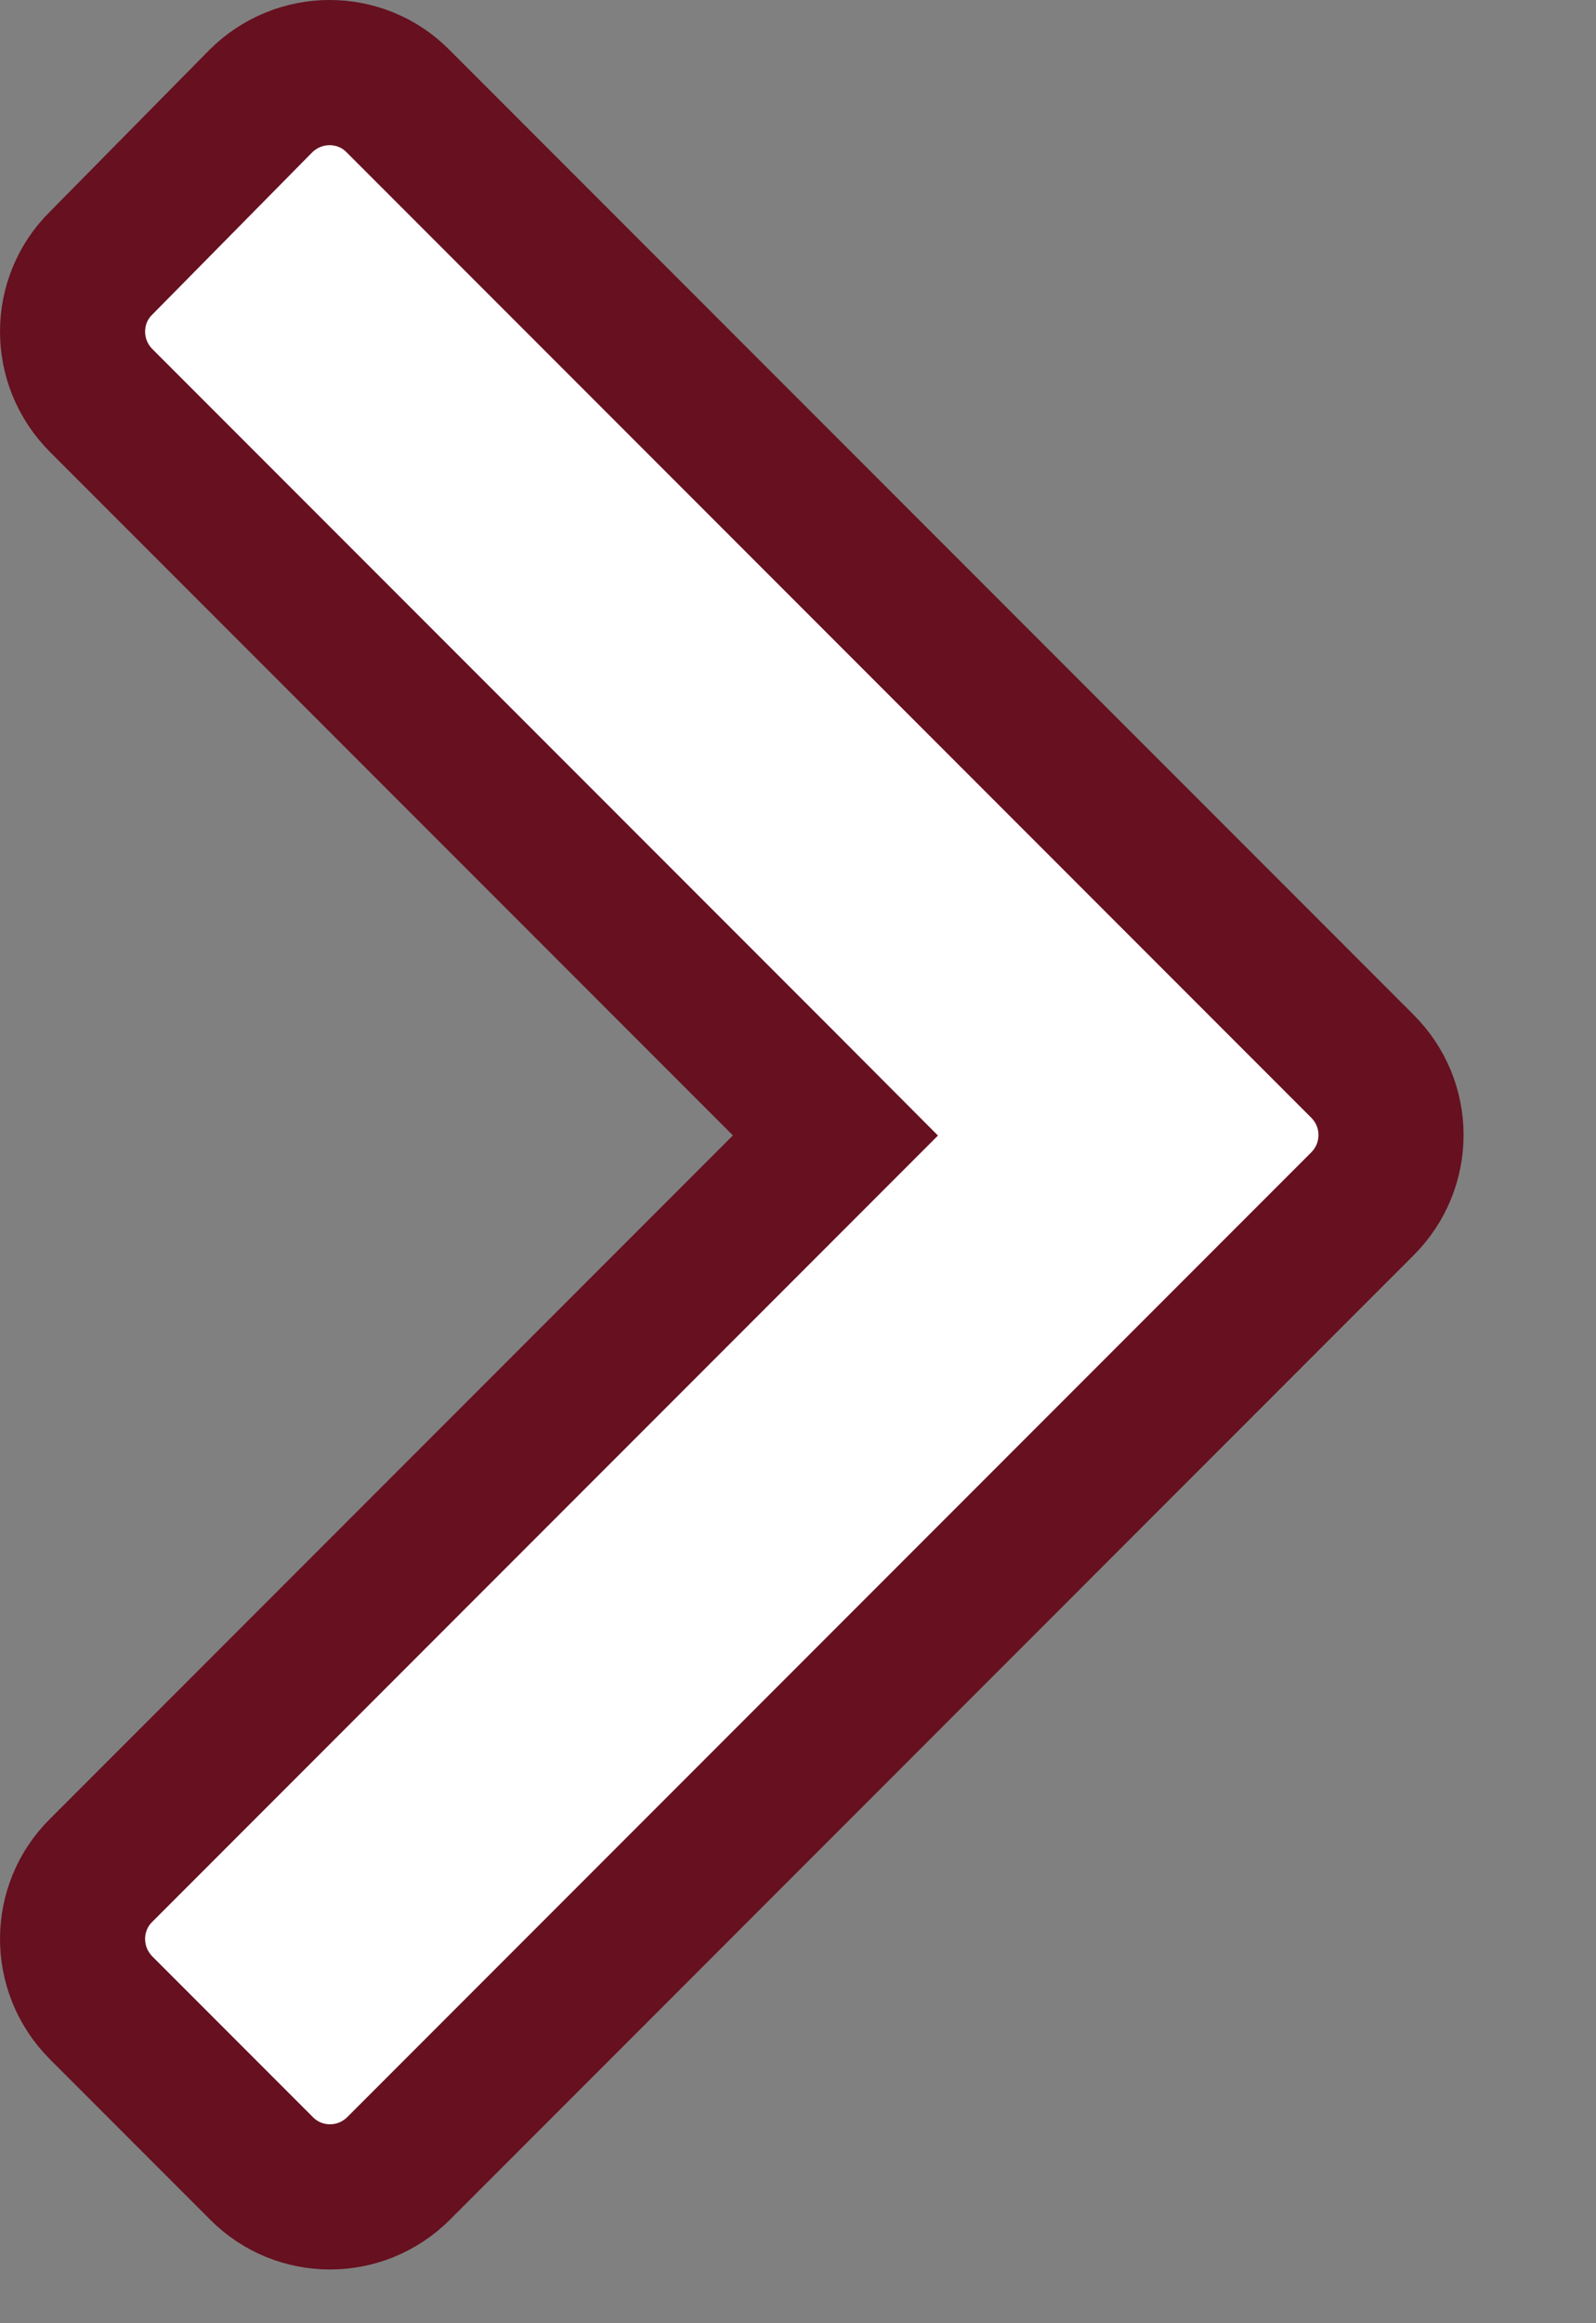 <svg width="11" height="16" viewBox="0 0 11 16" fill="none" xmlns="http://www.w3.org/2000/svg">
<rect x="0" y="0" width="11" height="16" fill="#808080" stroke="none"/>
<path id="Vector" d="M1.803 14.934L1.801 14.932L0.698 13.829C0.433 13.564 0.436 13.14 0.696 12.882L0.698 12.88L5.405 8.173L5.758 7.82L5.405 7.466L0.698 2.759C0.433 2.494 0.436 2.07 0.696 1.813L0.696 1.813L0.7 1.809L1.797 0.697C2.062 0.433 2.486 0.436 2.743 0.696L2.743 0.696L2.745 0.698L9.385 7.338L9.387 7.34C9.654 7.604 9.653 8.028 9.39 8.291L2.749 14.932C2.485 15.197 2.061 15.194 1.803 14.934Z" fill="white" stroke="#661020"/>
</svg>
